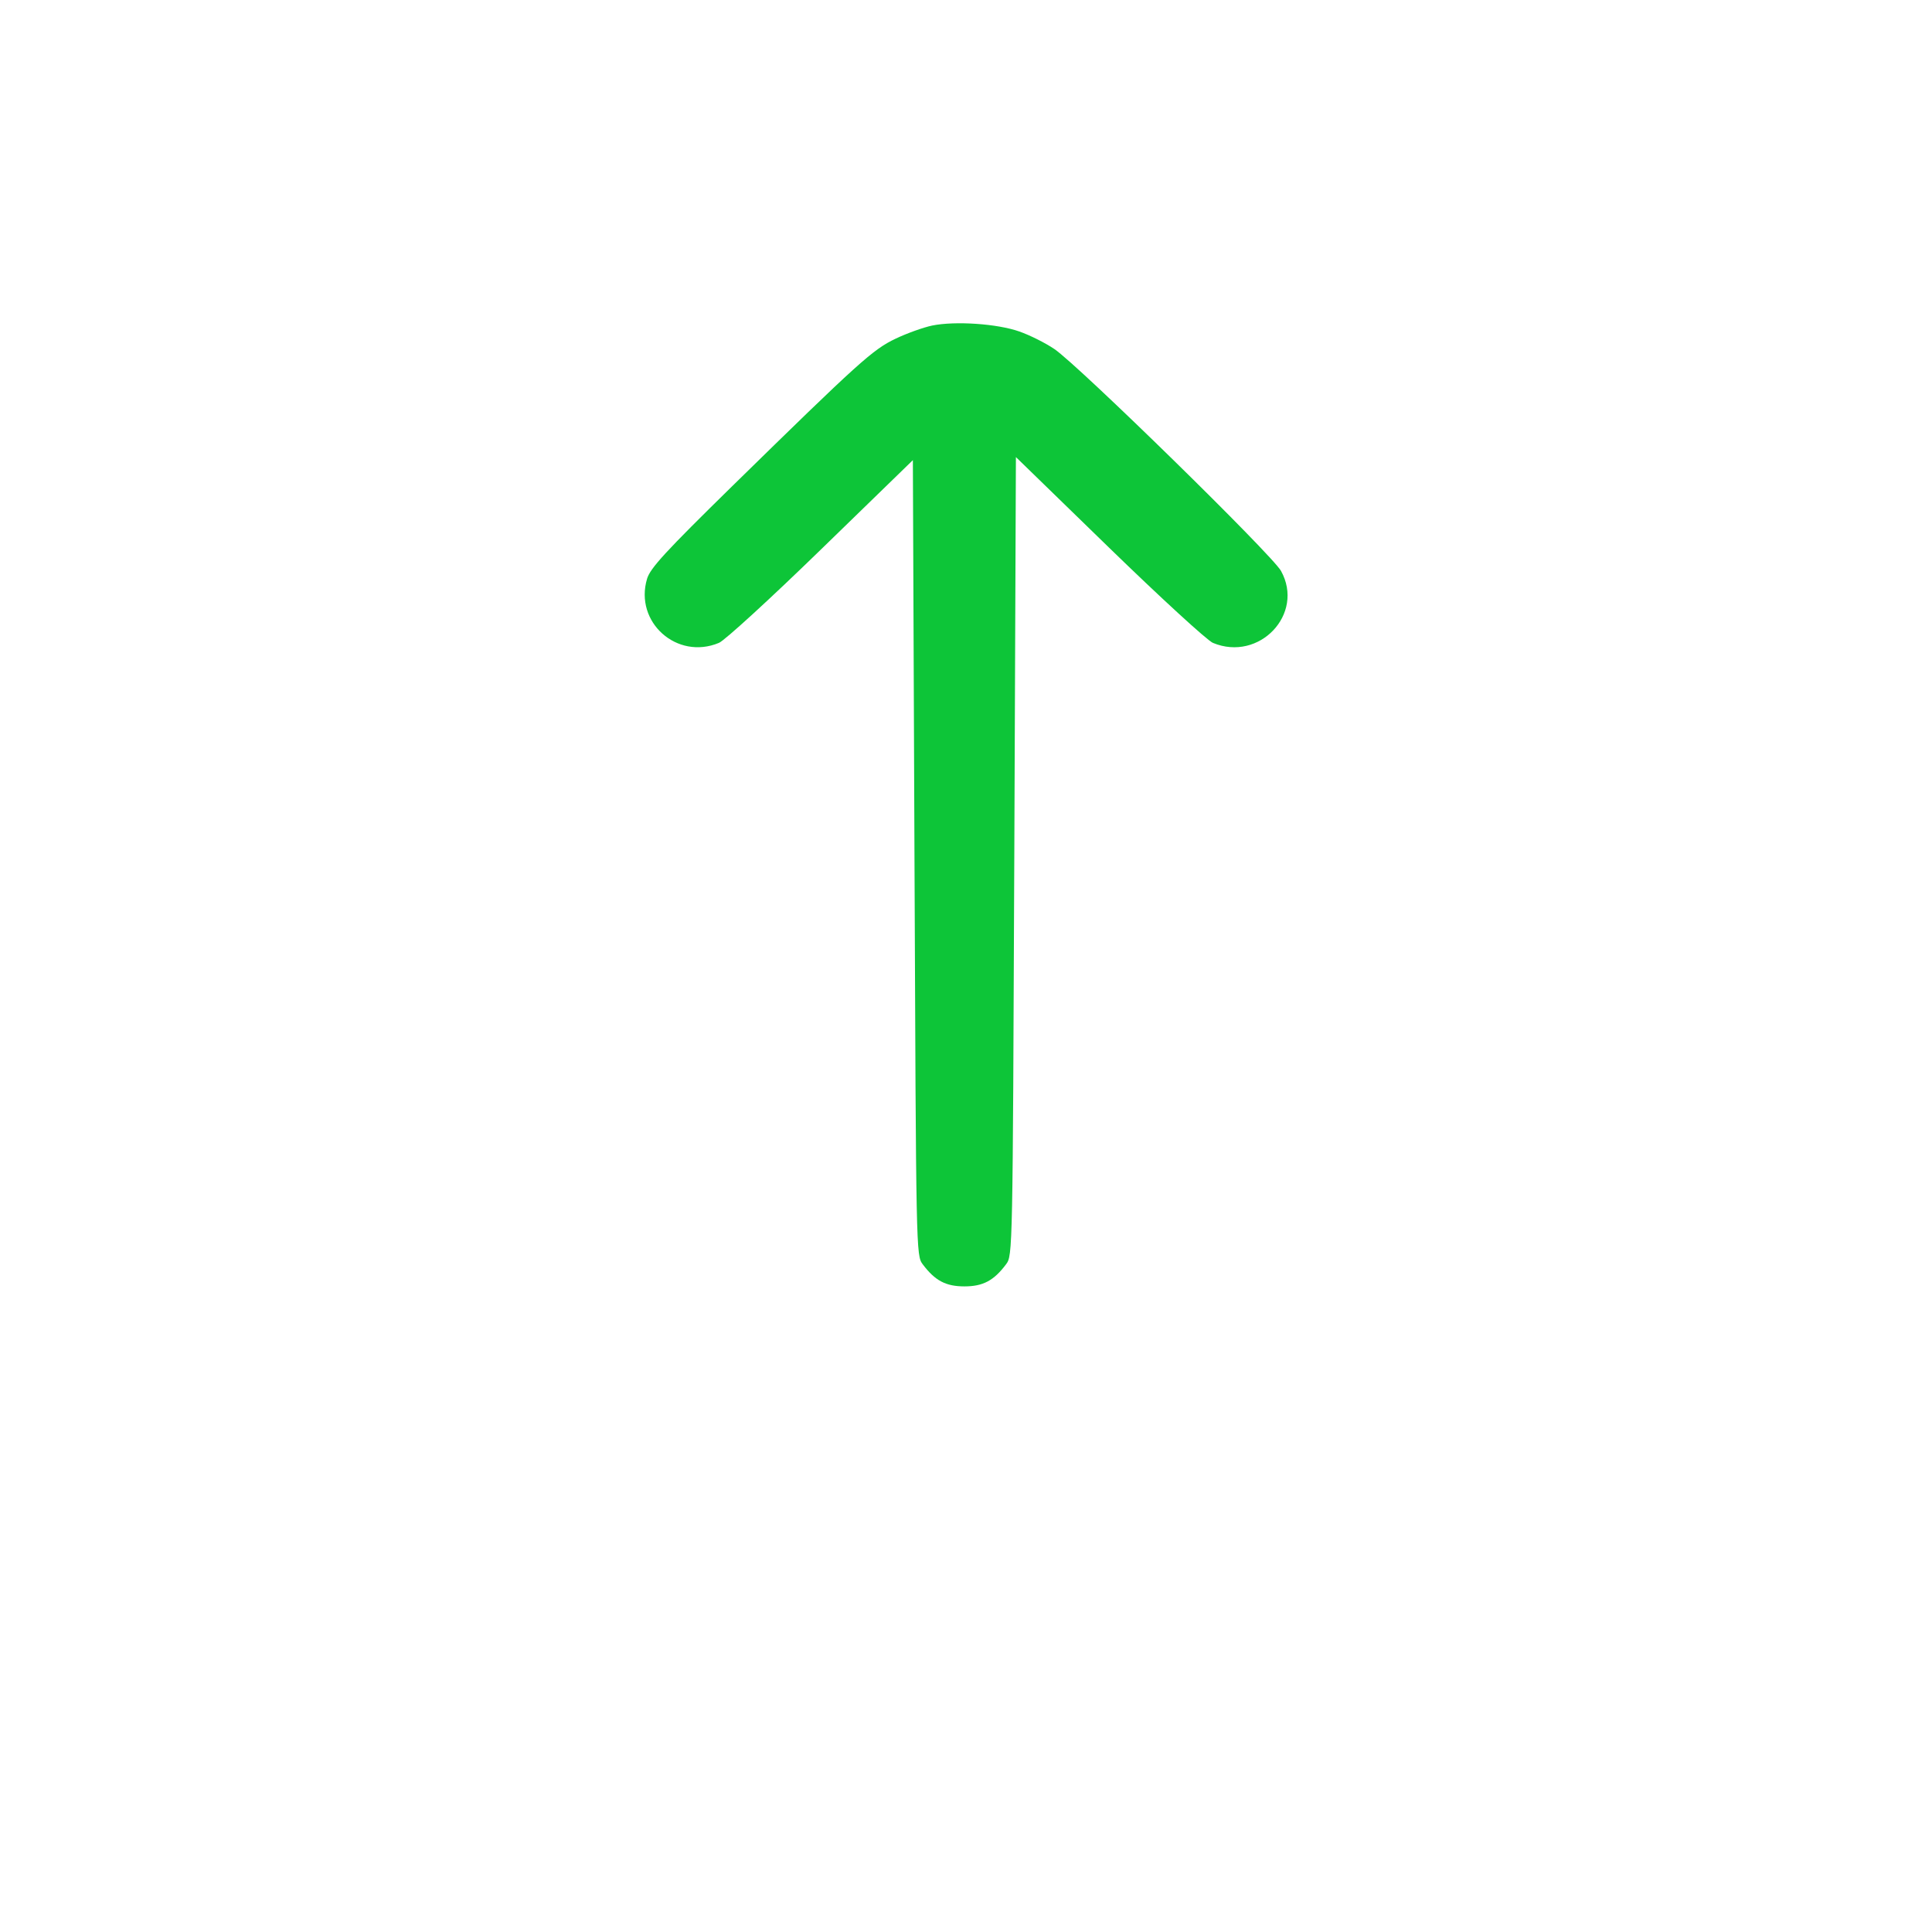 <svg width="24" height="24" viewBox="0 0 24 24" fill="none" xmlns="http://www.w3.org/2000/svg"><path d="M11.580 4.044 C 11.471 4.067,11.266 4.140,11.126 4.207 C 10.842 4.342,10.674 4.494,9.093 6.042 C 8.265 6.854,8.078 7.057,8.038 7.190 C 7.877 7.729,8.410 8.204,8.931 7.986 C 9.002 7.957,9.573 7.434,10.200 6.824 L 11.340 5.716 11.360 10.655 C 11.380 15.566,11.380 15.595,11.462 15.705 C 11.615 15.909,11.749 15.980,11.980 15.980 C 12.211 15.980,12.345 15.909,12.498 15.705 C 12.580 15.595,12.580 15.566,12.600 10.636 L 12.620 5.678 13.779 6.805 C 14.416 7.424,14.996 7.956,15.067 7.986 C 15.643 8.226,16.210 7.627,15.913 7.092 C 15.803 6.893,13.397 4.538,13.098 4.336 C 12.988 4.261,12.792 4.163,12.663 4.118 C 12.388 4.021,11.867 3.986,11.580 4.044 " fill="#0DC538" stroke="none" fill-rule="evenodd"></path></svg>